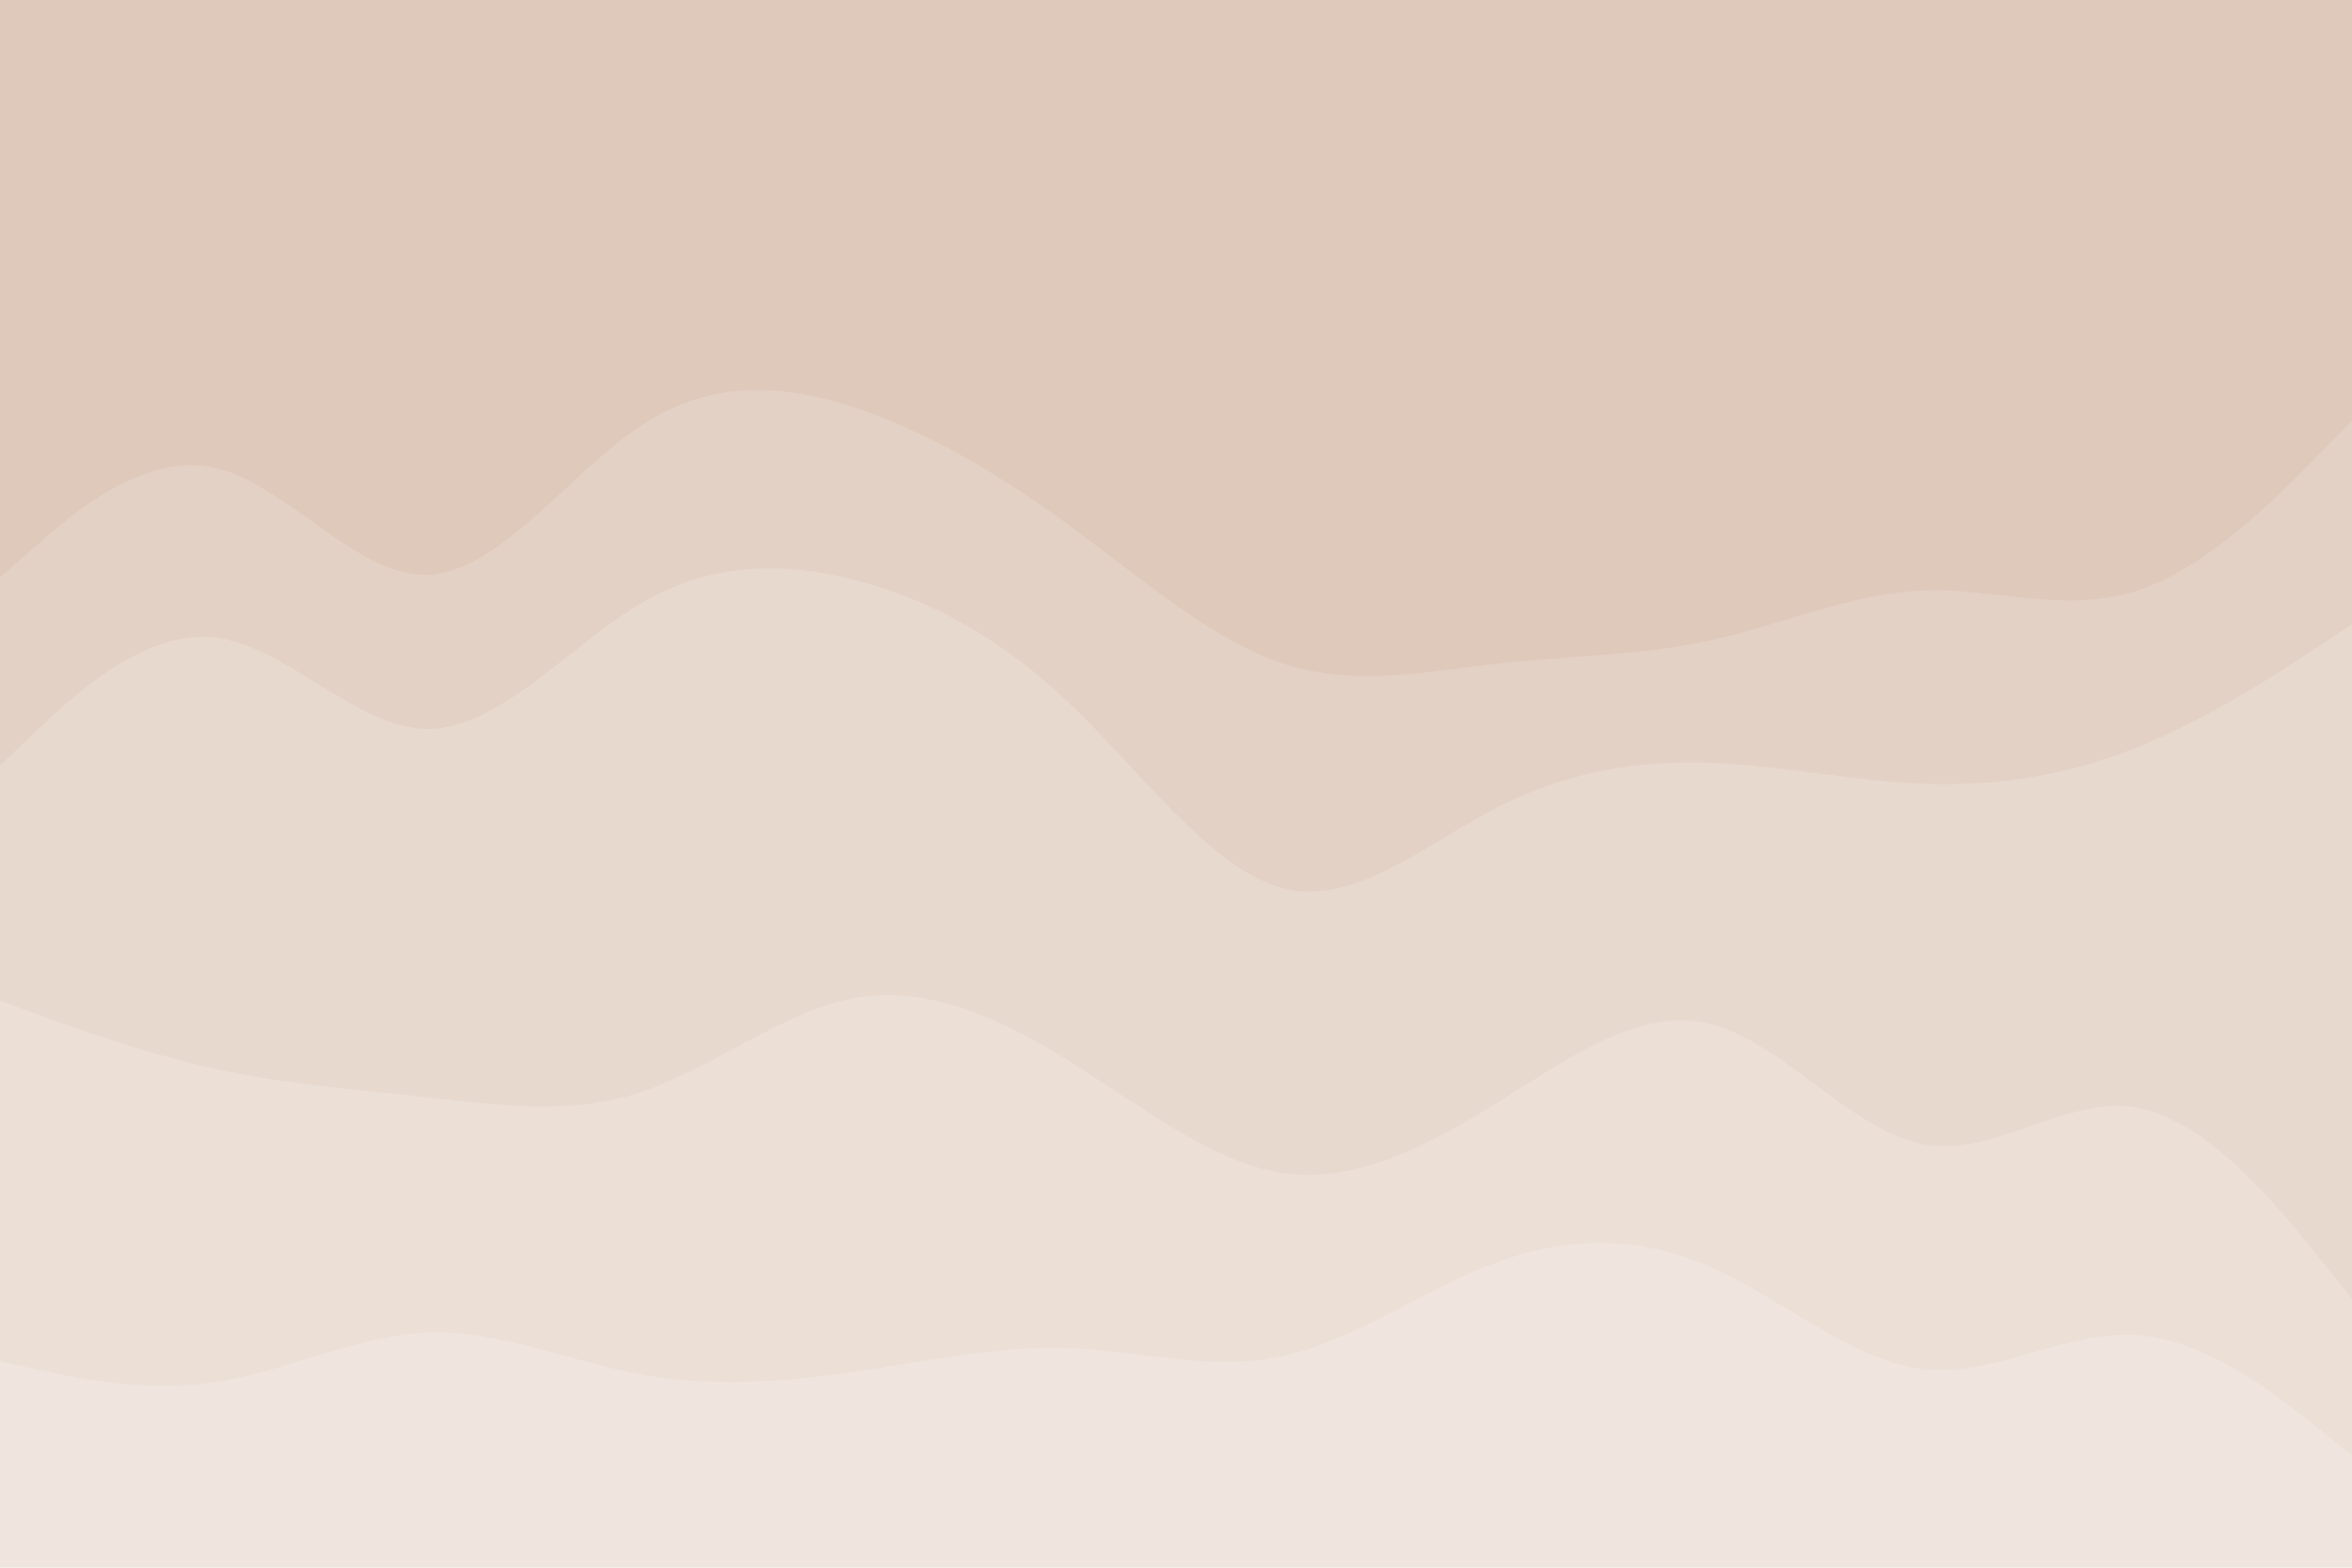 <svg id="visual" viewBox="0 0 900 600" width="900" height="600" xmlns="http://www.w3.org/2000/svg" xmlns:xlink="http://www.w3.org/1999/xlink" version="1.1"><path d="M0 223L13.7 211C27.3 199 54.7 175 82 181C109.3 187 136.7 223 163.8 222C191 221 218 183 245.2 165C272.3 147 299.7 149 327 158C354.3 167 381.7 183 409 203C436.3 223 463.7 247 491 256C518.3 265 545.7 259 573 256C600.3 253 627.7 253 654.8 247C682 241 709 229 736.2 228C763.3 227 790.7 237 818 228C845.3 219 872.7 191 886.3 177L900 163L900 0L886.3 0C872.7 0 845.3 0 818 0C790.7 0 763.3 0 736.2 0C709 0 682 0 654.8 0C627.7 0 600.3 0 573 0C545.7 0 518.3 0 491 0C463.7 0 436.3 0 409 0C381.7 0 354.3 0 327 0C299.7 0 272.3 0 245.2 0C218 0 191 0 163.8 0C136.7 0 109.3 0 82 0C54.7 0 27.3 0 13.7 0L0 0Z" fill="#dfc9bb"></path><path d="M0 295L13.7 282C27.3 269 54.7 243 82 246C109.3 249 136.7 281 163.8 281C191 281 218 249 245.2 233C272.3 217 299.7 217 327 224C354.3 231 381.7 245 409 271C436.3 297 463.7 335 491 342C518.3 349 545.7 325 573 311C600.3 297 627.7 293 654.8 294C682 295 709 301 736.2 302C763.3 303 790.7 299 818 288C845.3 277 872.7 259 886.3 250L900 241L900 161L886.3 175C872.7 189 845.3 217 818 226C790.7 235 763.3 225 736.2 226C709 227 682 239 654.8 245C627.7 251 600.3 251 573 254C545.7 257 518.3 263 491 254C463.7 245 436.3 221 409 201C381.7 181 354.3 165 327 156C299.7 147 272.3 145 245.2 163C218 181 191 219 163.8 220C136.7 221 109.3 185 82 179C54.7 173 27.3 197 13.7 209L0 221Z" fill="#e4d1c5"></path><path d="M0 385L13.7 390C27.3 395 54.7 405 82 411C109.3 417 136.7 419 163.8 422C191 425 218 429 245.2 420C272.3 411 299.7 389 327 384C354.3 379 381.7 391 409 408C436.3 425 463.7 447 491 451C518.3 455 545.7 441 573 424C600.3 407 627.7 387 654.8 394C682 401 709 435 736.2 440C763.3 445 790.7 421 818 426C845.3 431 872.7 465 886.3 482L900 499L900 239L886.3 248C872.7 257 845.3 275 818 286C790.7 297 763.3 301 736.2 300C709 299 682 293 654.8 292C627.7 291 600.3 295 573 309C545.7 323 518.3 347 491 340C463.7 333 436.3 295 409 269C381.7 243 354.3 229 327 222C299.7 215 272.3 215 245.2 231C218 247 191 279 163.8 279C136.7 279 109.3 247 82 244C54.7 241 27.3 267 13.7 280L0 293Z" fill="#e8d9cf"></path><path d="M0 523L13.7 526C27.3 529 54.7 535 82 531C109.3 527 136.7 513 163.8 512C191 511 218 523 245.2 528C272.3 533 299.7 531 327 527C354.3 523 381.7 517 409 518C436.3 519 463.7 527 491 521C518.3 515 545.7 495 573 485C600.3 475 627.7 475 654.8 487C682 499 709 523 736.2 526C763.3 529 790.7 511 818 513C845.3 515 872.7 537 886.3 548L900 559L900 497L886.3 480C872.7 463 845.3 429 818 424C790.7 419 763.3 443 736.2 438C709 433 682 399 654.8 392C627.7 385 600.3 405 573 422C545.7 439 518.3 453 491 449C463.7 445 436.3 423 409 406C381.7 389 354.3 377 327 382C299.7 387 272.3 409 245.2 418C218 427 191 423 163.8 420C136.7 417 109.3 415 82 409C54.7 403 27.3 393 13.7 388L0 383Z" fill="#ebdfd6"></path><path d="M0 601L13.7 601C27.3 601 54.7 601 82 601C109.3 601 136.7 601 163.8 601C191 601 218 601 245.2 601C272.3 601 299.7 601 327 601C354.3 601 381.7 601 409 601C436.3 601 463.7 601 491 601C518.3 601 545.7 601 573 601C600.3 601 627.7 601 654.8 601C682 601 709 601 736.2 601C763.3 601 790.7 601 818 601C845.3 601 872.7 601 886.3 601L900 601L900 557L886.3 546C872.7 535 845.3 513 818 511C790.7 509 763.3 527 736.2 524C709 521 682 497 654.8 485C627.7 473 600.3 473 573 483C545.7 493 518.3 513 491 519C463.7 525 436.3 517 409 516C381.7 515 354.3 521 327 525C299.7 529 272.3 531 245.2 526C218 521 191 509 163.8 510C136.7 511 109.3 525 82 529C54.7 533 27.3 527 13.7 524L0 521Z" fill="#efe5de"></path></svg>